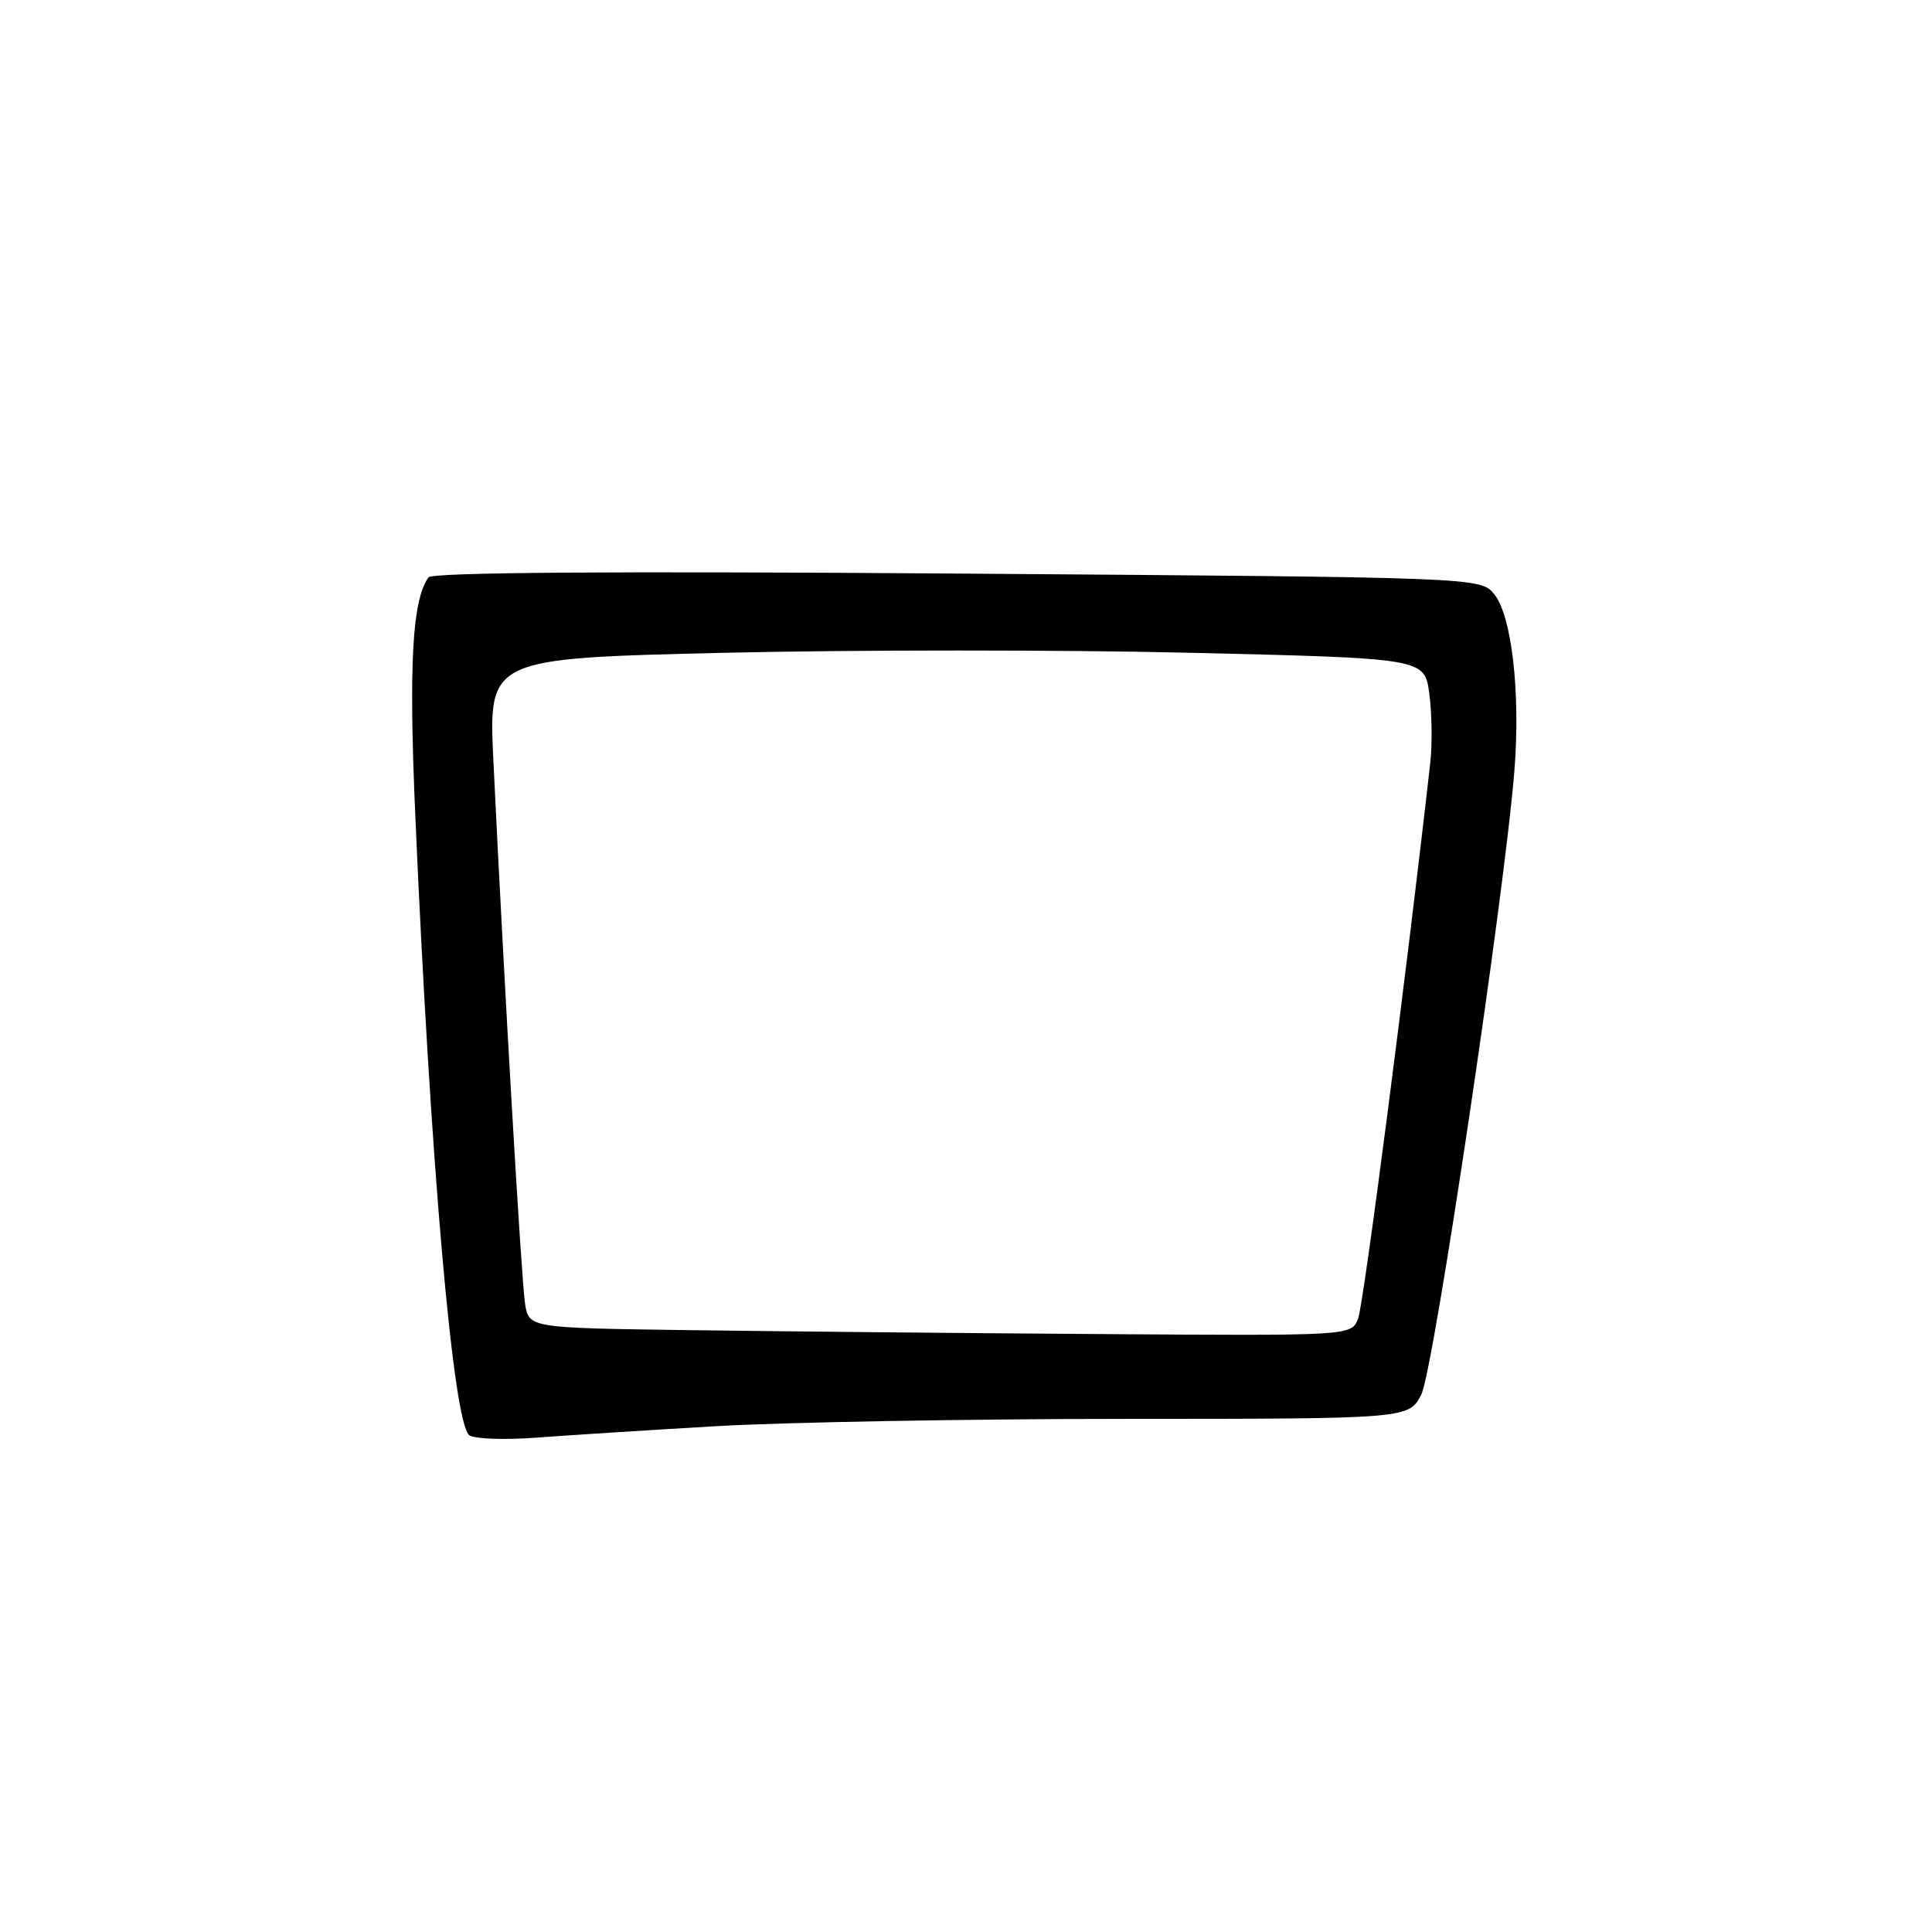 <?xml version="1.0" encoding="UTF-8" standalone="no"?>
<!DOCTYPE svg PUBLIC "-//W3C//DTD SVG 1.1//EN" "http://www.w3.org/Graphics/SVG/1.1/DTD/svg11.dtd" >
<svg xmlns="http://www.w3.org/2000/svg" xmlns:xlink="http://www.w3.org/1999/xlink" version="1.1" viewBox="0 0 256 256">
 <g >
 <path fill="currentColor"
d=" M 95.00 188.97 C 104.08 188.45 128.42 188.01 149.09 188.01 C 186.69 188.00 186.69 188.00 188.34 184.75 C 189.96 181.55 199.44 118.00 200.68 101.92 C 201.47 91.72 200.31 81.60 198.01 78.76 C 196.18 76.50 196.18 76.50 126.84 76.00 C 81.18 75.67 57.25 75.84 56.78 76.50 C 54.62 79.52 54.15 87.91 55.03 108.07 C 57.03 154.09 60.05 188.75 62.20 190.19 C 62.92 190.67 66.88 190.81 71.00 190.50 C 75.12 190.19 85.92 189.50 95.00 188.97 Z  M 91.29 176.25 C 70.08 175.96 70.08 175.96 69.57 172.73 C 69.09 169.67 66.80 130.45 65.38 100.87 C 64.72 87.24 64.72 87.24 95.86 86.50 C 112.99 86.10 140.90 86.09 157.89 86.50 C 188.77 87.23 188.77 87.23 189.39 91.92 C 189.74 94.49 189.79 98.60 189.52 101.05 C 186.40 128.79 180.67 172.99 179.95 174.75 C 179.04 177.00 179.04 177.00 145.77 176.77 C 127.47 176.65 102.96 176.41 91.29 176.25 Z "/>
</g>
</svg>